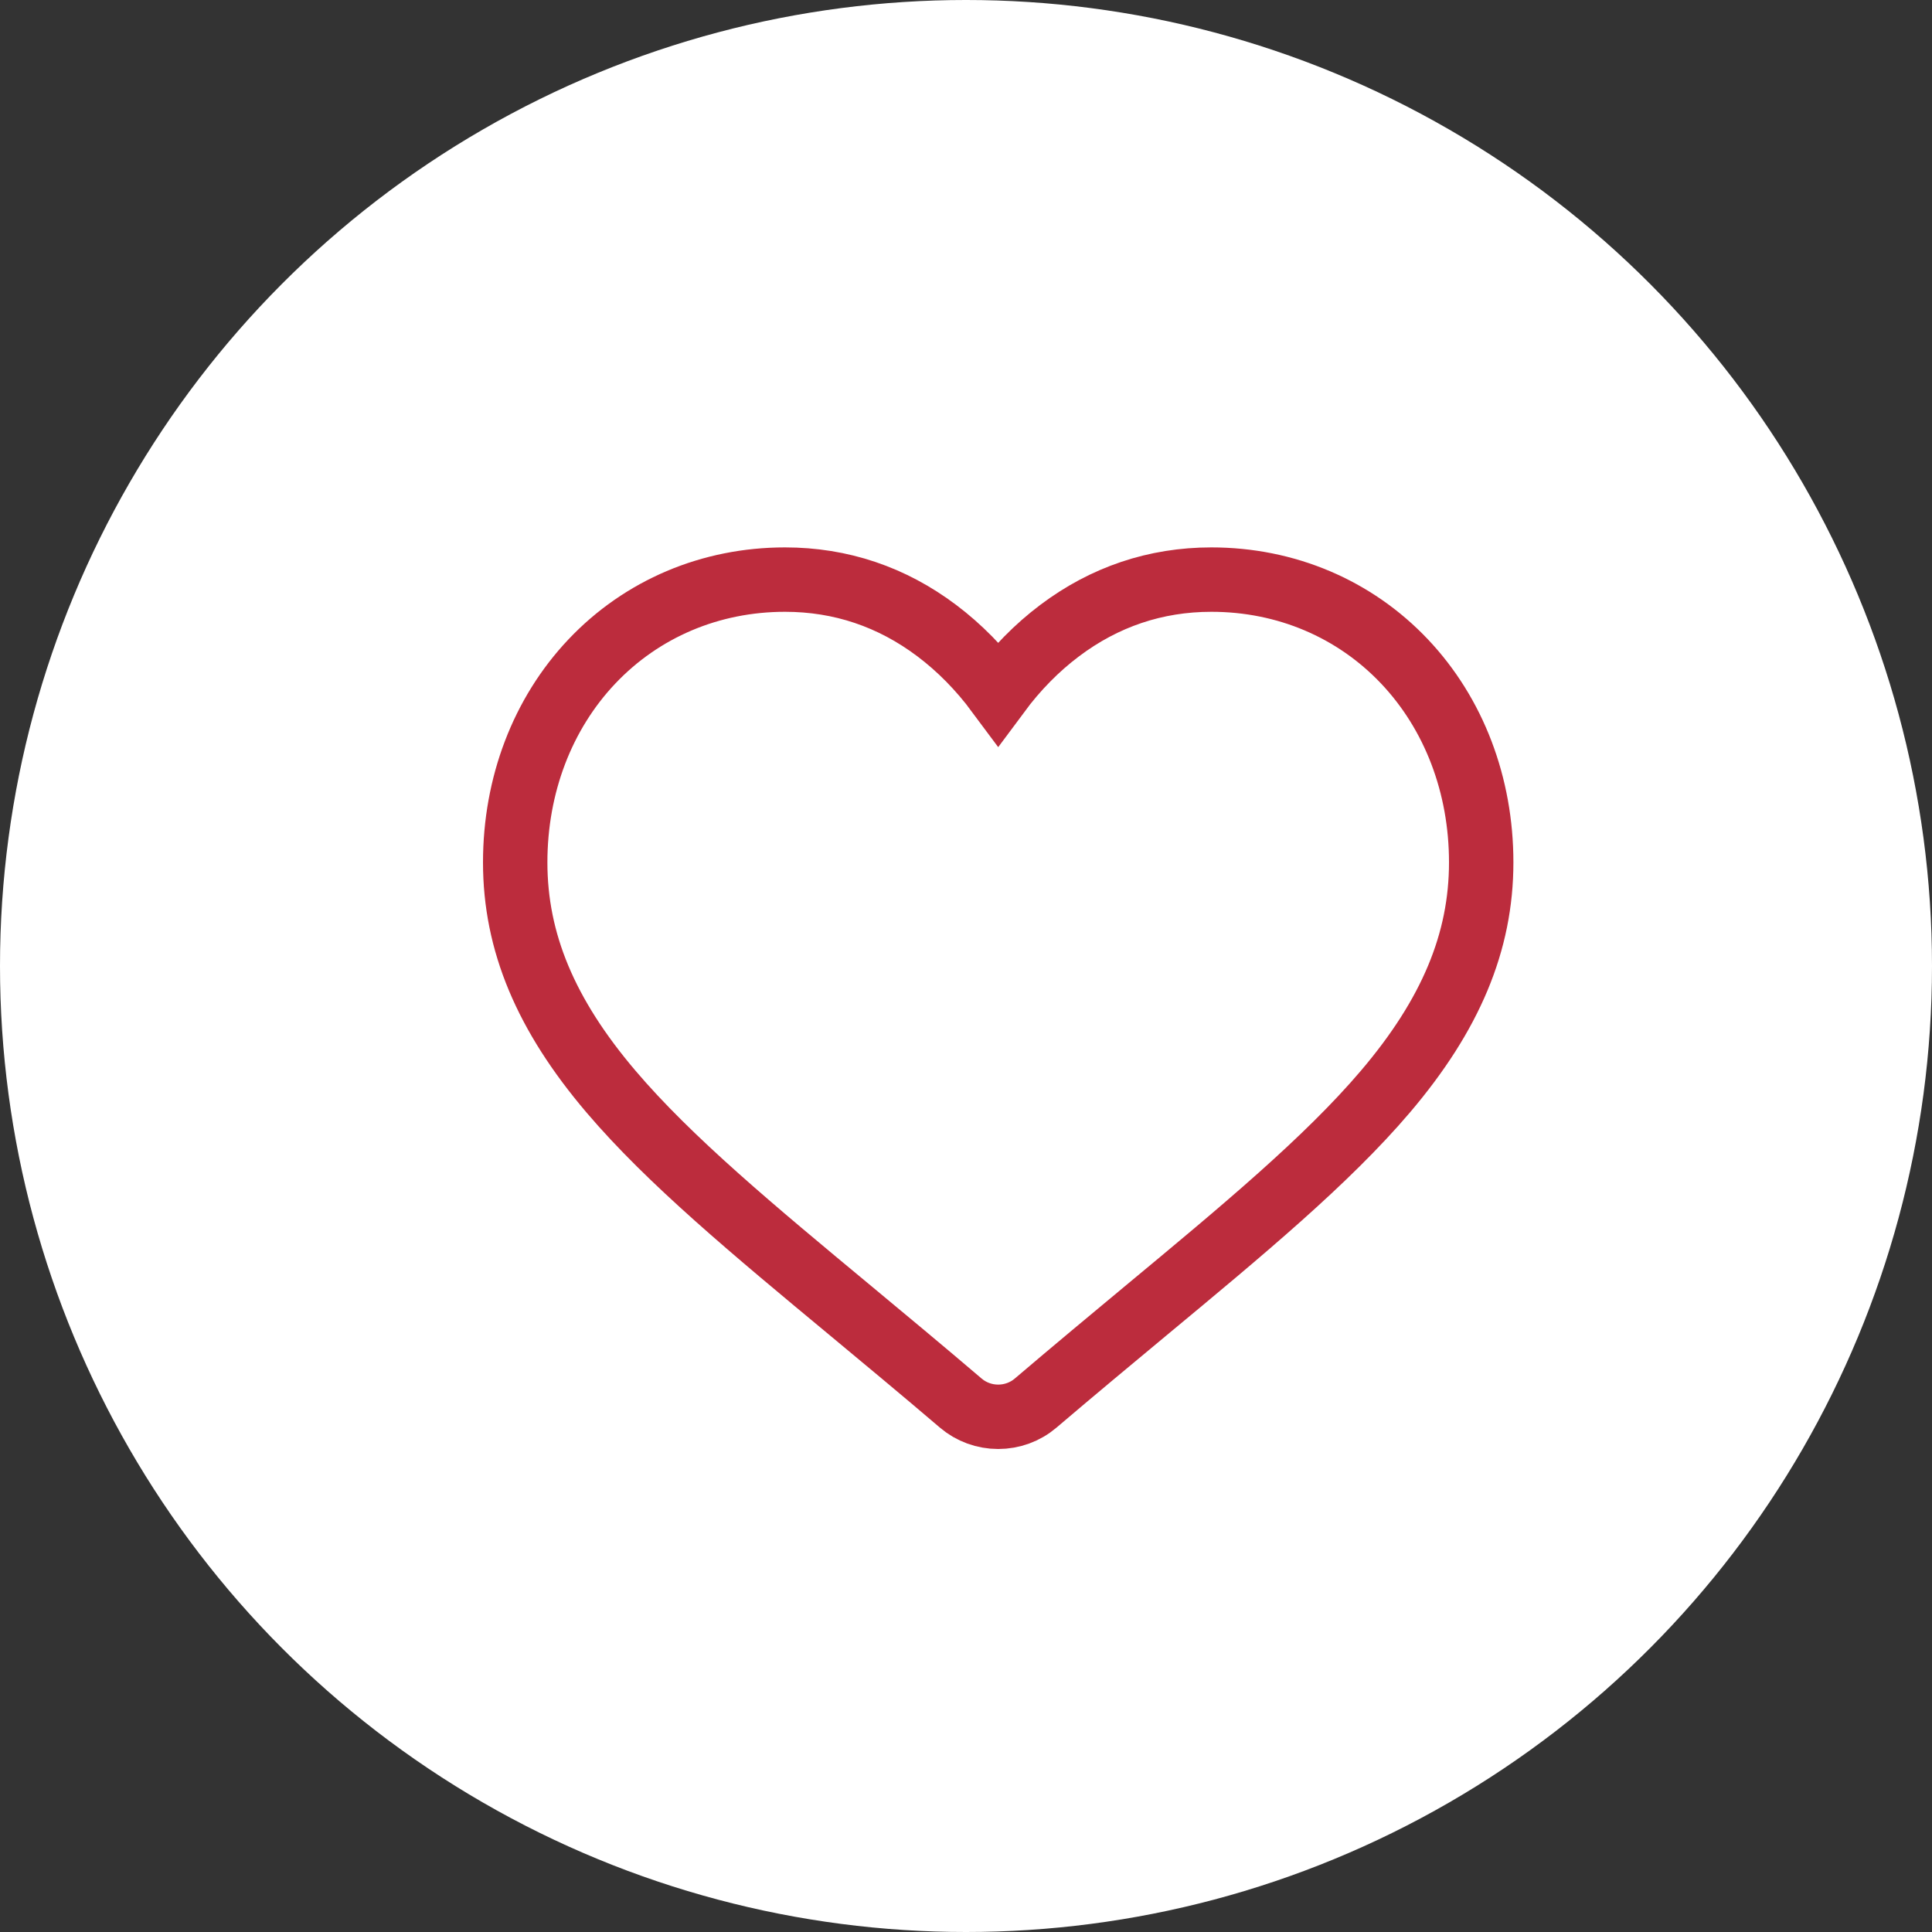 <svg width="30" height="30" viewBox="0 0 30 30" fill="none" xmlns="http://www.w3.org/2000/svg">
<rect x="0" y="0" width="30" height="30" fill="#333333" stroke="none"/>
<circle cx="15" cy="15" r="15" fill="white"/>
<path d="M21.81 10.272C21.034 9.452 19.968 9 18.81 9C17.944 9 17.151 9.267 16.453 9.793C16.101 10.058 15.781 10.383 15.5 10.762C15.219 10.383 14.899 10.058 14.547 9.793C13.849 9.267 13.056 9 12.19 9C11.032 9 9.966 9.452 9.19 10.272C8.423 11.083 8 12.191 8 13.391C8 14.627 8.473 15.758 9.488 16.951C10.396 18.019 11.701 19.102 13.212 20.356C13.728 20.785 14.313 21.27 14.92 21.788C15.081 21.925 15.287 22 15.5 22C15.713 22 15.919 21.925 16.08 21.788C16.687 21.271 17.272 20.785 17.788 20.356C19.299 19.102 20.604 18.019 21.512 16.951C22.527 15.758 23 14.627 23 13.391C23 12.191 22.577 11.083 21.81 10.272Z" stroke="#BC2C3D"/>
</svg>
